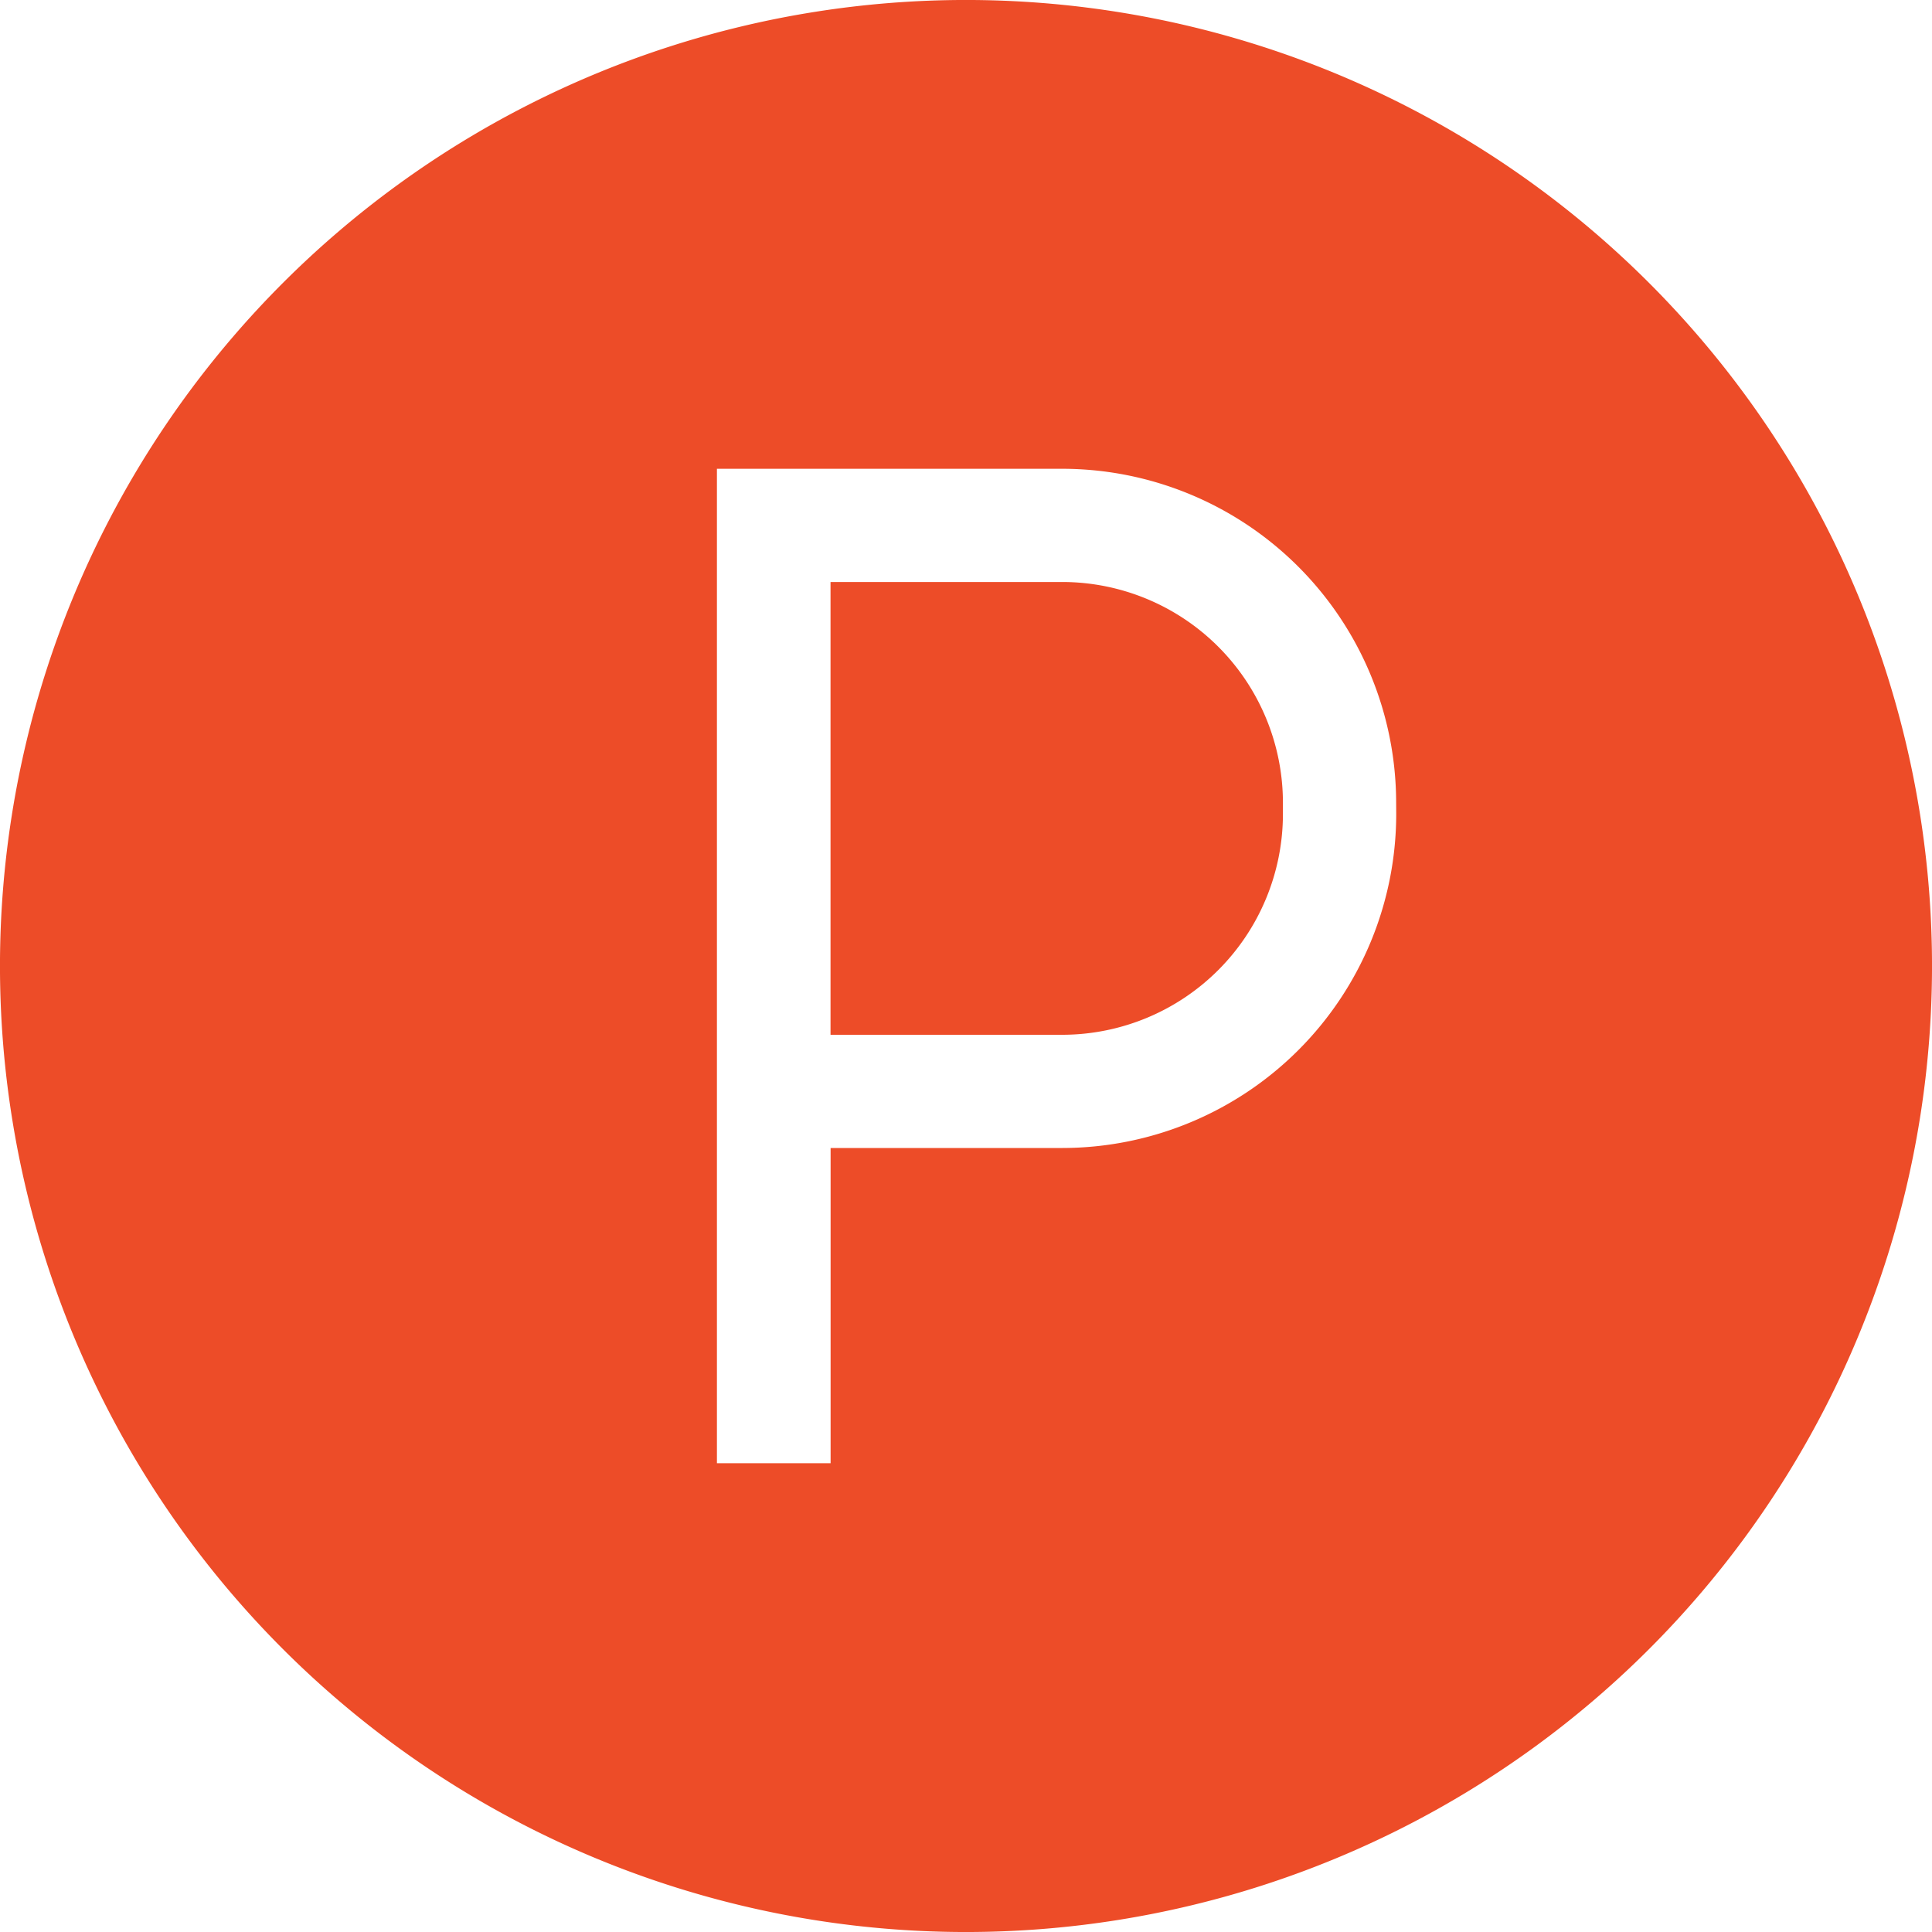 <svg id="poin" xmlns="http://www.w3.org/2000/svg" width="25" height="25" viewBox="0 0 25 25">
  <g id="Group_67" data-name="Group 67" transform="translate(10.742 7.531)">
    <g id="Group_66" data-name="Group 66">
      <path id="Path_27" data-name="Path 27" d="M223.006,154.23h-3v5.859h3a2.858,2.858,0,0,0,2.854-2.854v-.151A2.858,2.858,0,0,0,223.006,154.23Z" transform="translate(-220.001 -154.23)" fill="#ed4c28"/>
    </g>
  </g>
  <g id="Group_69" data-name="Group 69">
    <g id="Group_68" data-name="Group 68">
      <path id="Path_28" data-name="Path 28" d="M21.339,3.661A12.5,12.5,0,1,0,3.661,21.339,12.5,12.5,0,0,0,21.339,3.661Zm-3.272,6.875a4.324,4.324,0,0,1-4.319,4.319h-3v4.079H9.277V6.066h4.47a4.324,4.324,0,0,1,4.319,4.319Z" fill="#ed4c28"/>
    </g>
  </g>
</svg>
